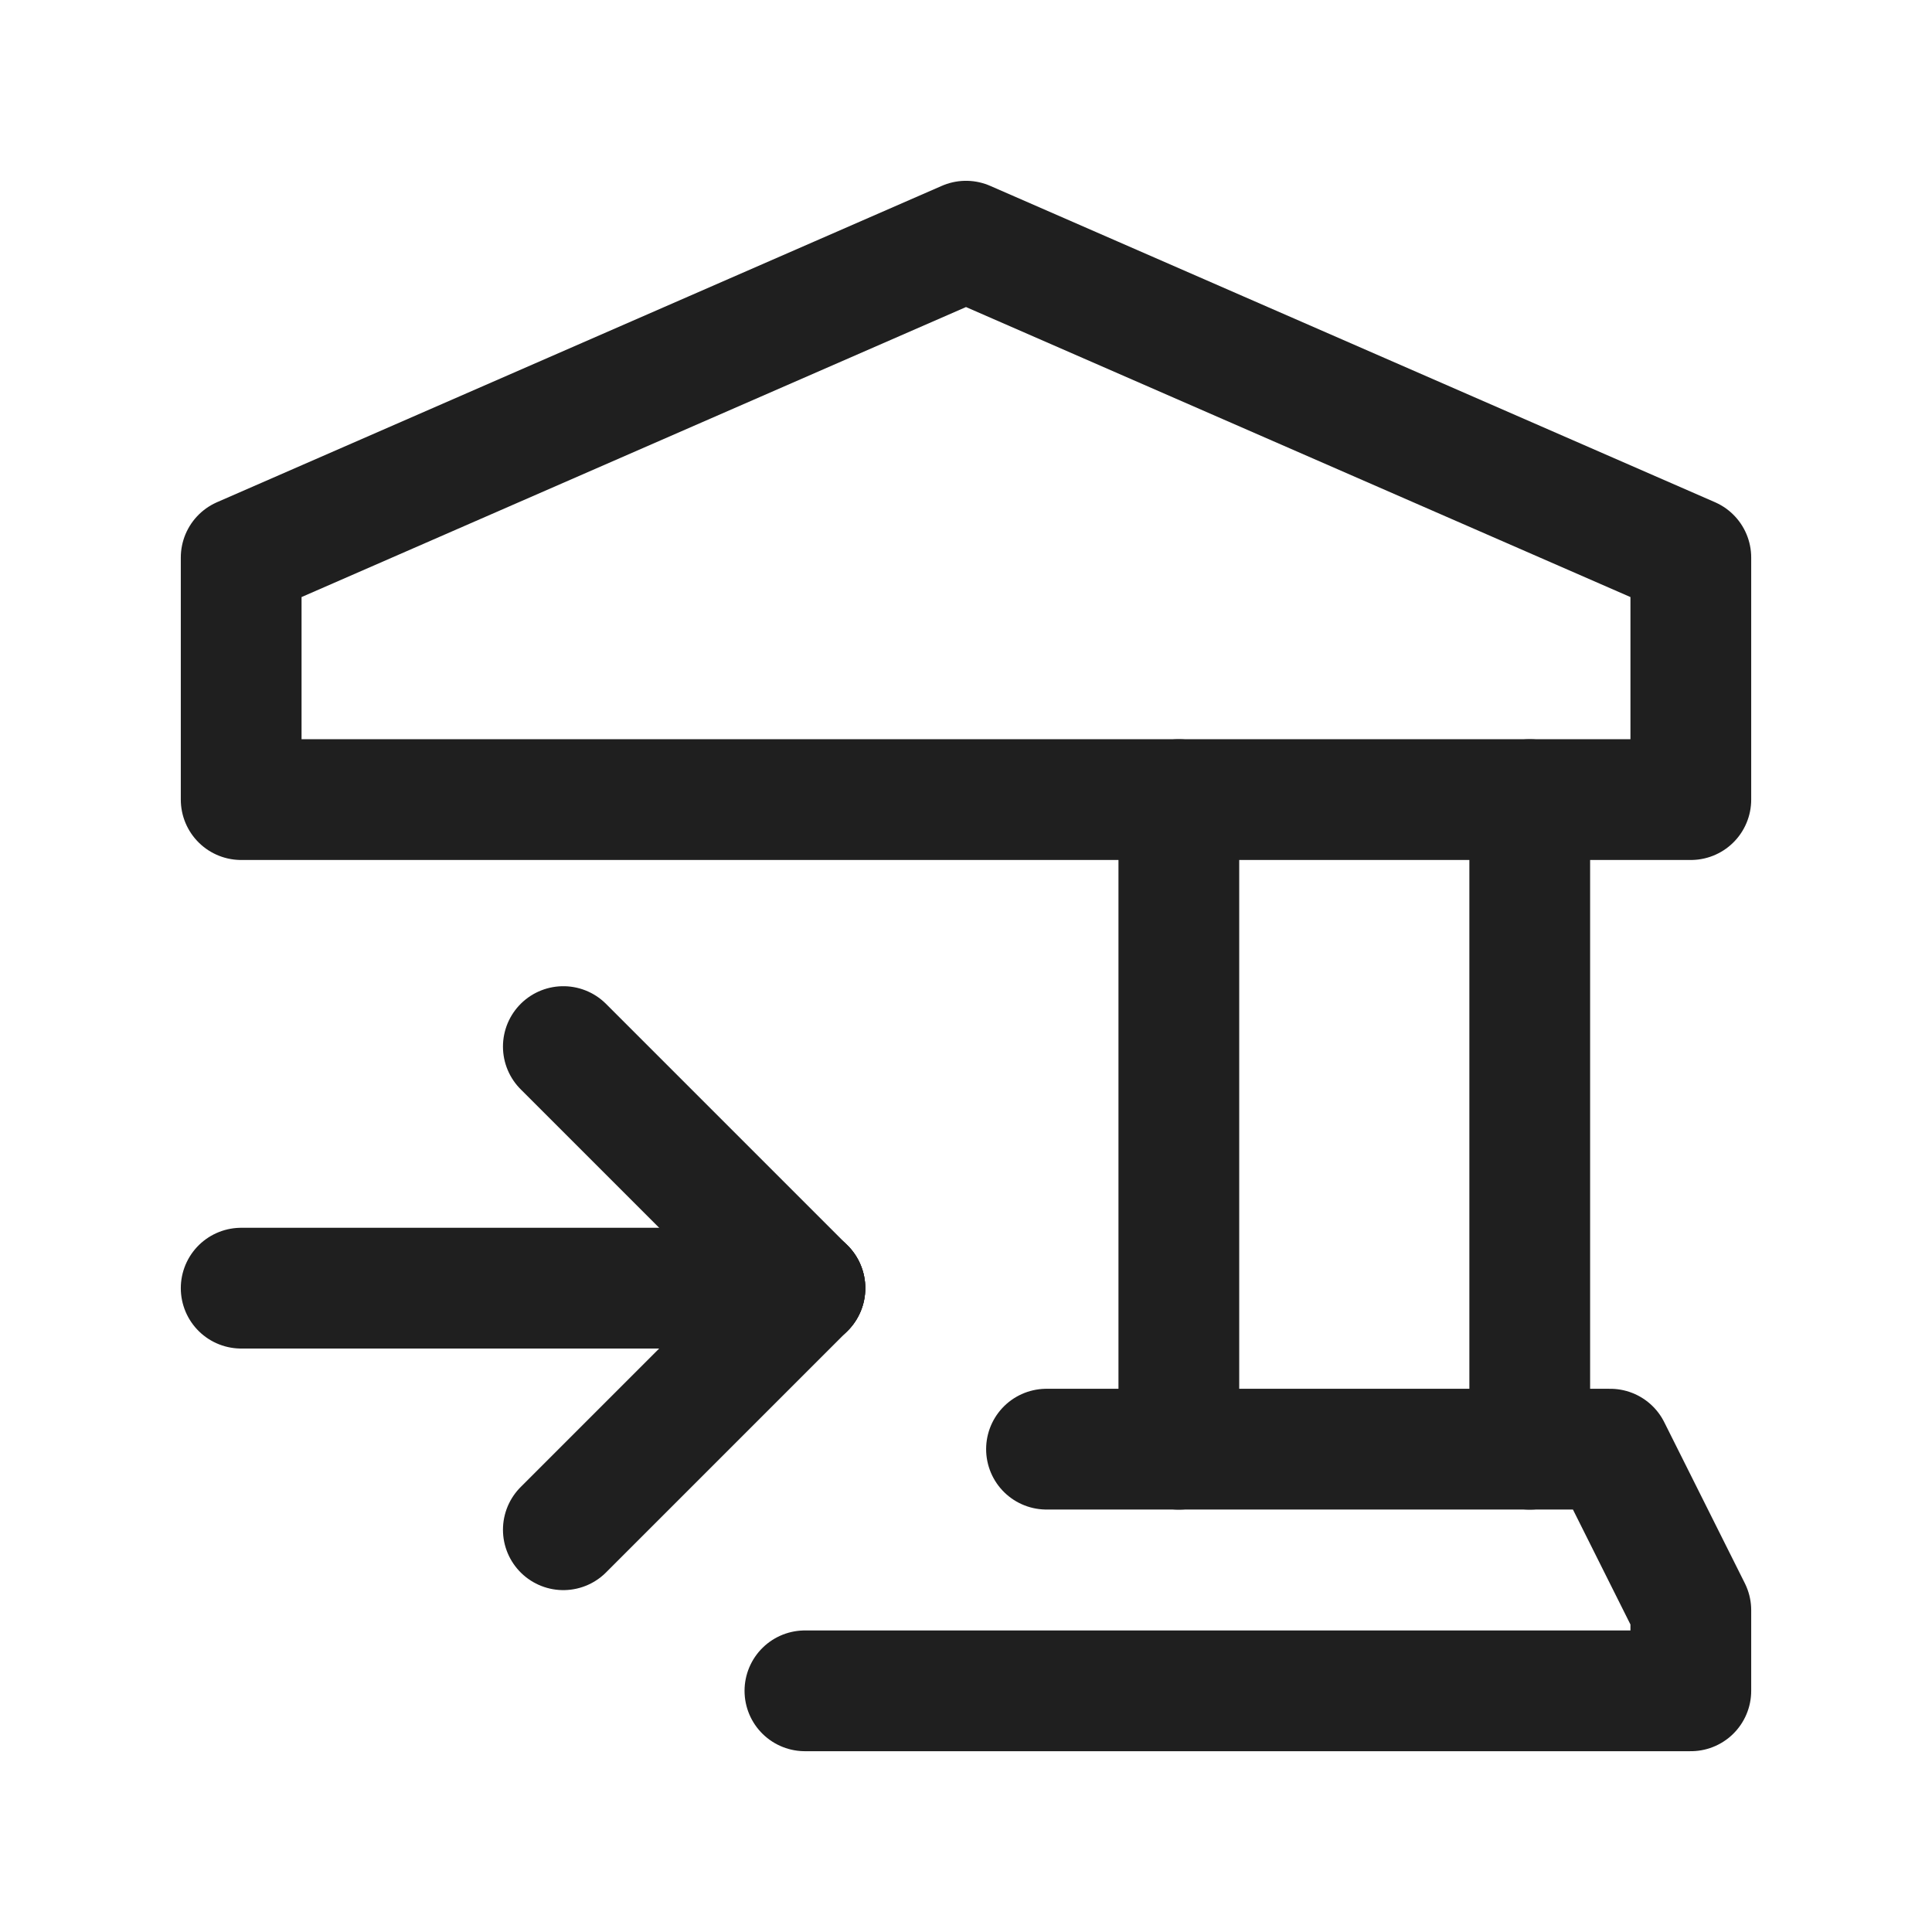 <svg width="24" height="24" viewBox="0 0 24 24" fill="none" xmlns="http://www.w3.org/2000/svg">
<path d="M19.003 18.003V9.933" stroke="#1F1F1F" stroke-width="1.5" stroke-linecap="round" stroke-linejoin="round"/>
<path d="M14.644 9.933V18.003" stroke="#1F1F1F" stroke-width="1.5" stroke-linecap="round" stroke-linejoin="round"/>
<path d="M9.999 21.004H21.004V20.003L20.003 18.002H13" stroke="#1F1F1F" stroke-width="1.5" stroke-linecap="round" stroke-linejoin="round"/>
<path d="M2.996 16.002H9.999" stroke="#1F1F1F" stroke-width="1.5" stroke-linecap="round" stroke-linejoin="round"/>
<path d="M6.998 13.001L9.999 16.002" stroke="#1F1F1F" stroke-width="1.5" stroke-linecap="round" stroke-linejoin="round"/>
<path d="M6.998 19.003L9.999 16.002" stroke="#1F1F1F" stroke-width="1.5" stroke-linecap="round" stroke-linejoin="round"/>
<path fill-rule="evenodd" clip-rule="evenodd" d="M2.996 9.933H21.004V6.926L12 2.996L2.996 6.926V9.933Z" stroke="#1F1F1F" stroke-width="1.5" stroke-linecap="round" stroke-linejoin="round"/>
</svg>
